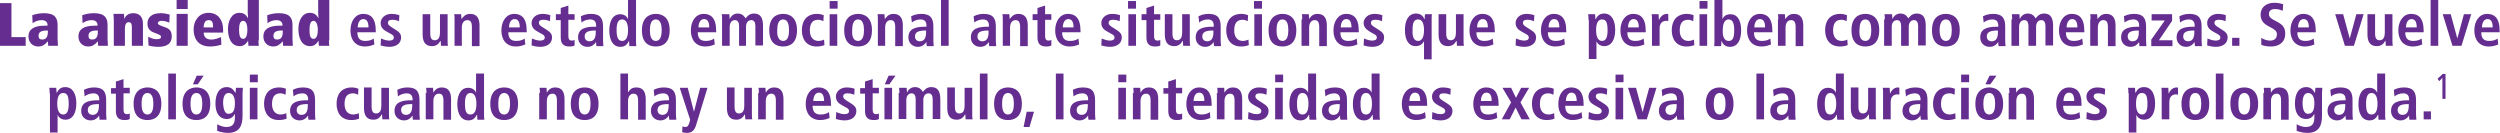 <!-- Generator: Adobe Illustrator 20.1.0, SVG Export Plug-In  -->
<svg version="1.1"
	 xmlns="http://www.w3.org/2000/svg" xmlns:xlink="http://www.w3.org/1999/xlink" xmlns:a="http://ns.adobe.com/AdobeSVGViewerExtensions/3.0/"
	 x="0px" y="0px" width="720.5px" height="38.3px" viewBox="0 0 720.5 38.3"
	 style="overflow:scroll;enable-background:new 0 0 720.5 38.3;" xml:space="preserve">
<style type="text/css">
	.st0{fill:#652D90;}
</style>
<defs>
</defs>
<g>
	<g>
		<path class="st0" d="M0,0.9h3.3v9.8h4.1v2.5H0V0.9z"/>
		<path class="st0" d="M16.6,11.2c0,0.7,0.1,1.5,0.1,2h-2.8c0-0.4-0.1-0.8-0.1-1.3c-0.9,1-1.6,1.5-2.8,1.5c-1.6,0-2.8-1.2-2.8-2.9
			c0-2,1.5-3.1,4.7-3.1h0.8V7.1c0-0.6-0.5-1.3-1.7-1.3c-1,0-2,0.4-2.6,0.9L9.3,4.4c0.8-0.3,1.9-0.6,3.4-0.6c3.2,0,3.9,1.5,3.9,3.4
			V11.2z M13.8,8.8h-0.4c-1.4,0-2.3,0.4-2.3,1.5c0,0.8,0.4,1.1,1.1,1.1c1.5,0,1.6-1.5,1.6-2.3V8.8z"/>
		<path class="st0" d="M31,11.2c0,0.7,0.1,1.5,0.1,2h-2.8c0-0.4-0.1-0.8-0.1-1.3c-0.9,1-1.6,1.5-2.8,1.5c-1.6,0-2.8-1.2-2.8-2.9
			c0-2,1.5-3.1,4.7-3.1h0.8V7.1c0-0.6-0.5-1.3-1.7-1.3c-1,0-2,0.4-2.6,0.9l-0.1-2.3c0.8-0.3,1.9-0.6,3.4-0.6c3.2,0,3.9,1.5,3.9,3.4
			V11.2z M28.2,8.8h-0.4c-1.4,0-2.3,0.4-2.3,1.5c0,0.8,0.4,1.1,1.1,1.1c1.5,0,1.6-1.5,1.6-2.3V8.8z"/>
		<path class="st0" d="M32.8,5.9c0-0.7-0.1-1.4-0.1-1.9h3c0.1,0.4,0.1,1,0.1,1.5h0c0.2-0.5,0.8-1.7,2.6-1.7c1.6,0,2.8,0.9,2.8,3v6.4
			H38V7.7c0-0.9-0.3-1.3-0.9-1.3c-0.8,0-1.1,0.8-1.1,1.8v5h-3.2V5.9z"/>
		<path class="st0" d="M42.7,10.6c0.5,0.2,1.3,0.7,2.4,0.7c0.9,0,1.3-0.2,1.3-0.7c0-0.3-0.2-0.5-1-0.8l-1-0.4
			C43,8.9,42.5,8,42.5,6.8c0-1.6,1-3,3.8-3c1,0,1.9,0.2,2.6,0.4l-0.1,2.3C48.2,6.3,47.4,6,46.6,6c-0.6,0-1.1,0.2-1.1,0.7
			c0,0.3,0.3,0.5,1.1,0.8l1.1,0.4c1.1,0.4,1.8,1,1.8,2.6c0,1.9-1.2,3-3.9,3c-1,0-2.3-0.2-2.8-0.4L42.7,10.6z"/>
		<path class="st0" d="M50.9,0h3.2v2.6h-3.2V0z M50.9,4h3.2v9.2h-3.2V4z"/>
		<path class="st0" d="M58.7,9.5c0.1,1.5,1.1,1.9,2.3,1.9c0.9,0,1.9-0.4,2.7-0.7l0.1,2.2c-0.8,0.2-1.9,0.5-3.2,0.5
			c-3.7,0-4.8-2.5-4.8-4.9c0-2.5,1.5-4.8,4.3-4.8c2.9,0,4.2,2.3,4.2,4.8v0.9H58.7z M61.4,7.9V7.6c0-1.2-0.3-1.8-1.3-1.8
			c-0.9,0-1.4,0.8-1.4,2.1H61.4z"/>
		<path class="st0" d="M74.5,11.6c0,0.5,0,1.1,0.1,1.6h-3c0-0.5-0.1-1-0.1-1.5h0c-0.7,1.2-1.5,1.6-2.4,1.6c-2.4,0-3.4-2.2-3.4-5
			c0-2.2,1-4.6,3.3-4.6c1.2,0,1.9,0.5,2.5,1.6h0c0-0.4-0.1-1-0.1-1.6V0h3.2V11.6z M70.1,11.2c0.8,0,1.2-1.1,1.2-2.6S70.9,6,70.1,6
			c-0.9,0-1.2,1-1.2,2.6S69.2,11.2,70.1,11.2z"/>
		<path class="st0" d="M84.3,11.2c0,0.7,0.1,1.5,0.1,2h-2.8c0-0.4-0.1-0.8-0.1-1.3c-0.9,1-1.6,1.5-2.8,1.5c-1.6,0-2.8-1.2-2.8-2.9
			c0-2,1.5-3.1,4.7-3.1h0.8V7.1c0-0.6-0.5-1.3-1.7-1.3c-1,0-2,0.4-2.6,0.9L77,4.4c0.8-0.3,1.9-0.6,3.4-0.6c3.2,0,3.9,1.5,3.9,3.4
			V11.2z M81.5,8.8h-0.4c-1.4,0-2.3,0.4-2.3,1.5c0,0.8,0.4,1.1,1.1,1.1c1.5,0,1.6-1.5,1.6-2.3V8.8z"/>
		<path class="st0" d="M94.8,11.6c0,0.5,0,1.1,0.1,1.6h-3c0-0.5-0.1-1-0.1-1.5h0c-0.7,1.2-1.5,1.6-2.4,1.6c-2.4,0-3.4-2.2-3.4-5
			c0-2.2,1-4.6,3.3-4.6c1.2,0,1.9,0.5,2.5,1.6h0c0-0.4-0.1-1-0.1-1.6V0h3.2V11.6z M90.4,11.2c0.8,0,1.2-1.1,1.2-2.6S91.1,6,90.4,6
			c-0.9,0-1.2,1-1.2,2.6S89.4,11.2,90.4,11.2z"/>
		<path class="st0" d="M107.9,12.8c-0.5,0.2-1.4,0.6-2.7,0.6c-2.9,0-4.2-2.1-4.2-4.6c0-2.7,1.4-4.8,3.7-4.8c2,0,3.6,1.1,3.6,4.9v0.4
			h-5.3c0,1.6,0.6,2.5,2.3,2.5c1.3,0,2-0.4,2.4-0.7L107.9,12.8z M106.2,7.9c0-1.6-0.5-2.4-1.5-2.4c-1.1,0-1.6,1.2-1.6,2.4H106.2z"/>
		<path class="st0" d="M109.8,11.1c0.4,0.1,1.3,0.6,2.3,0.6c0.8,0,1.4-0.2,1.4-0.9c0-0.4-0.2-0.7-1-1.1l-0.9-0.5
			c-0.9-0.5-1.9-1.1-1.9-2.6c0-1.3,1.2-2.6,3.1-2.6c1.2,0,2.1,0.3,2.3,0.4L115,6.1c-0.5-0.2-1.1-0.4-1.9-0.4c-0.9,0-1.3,0.3-1.3,0.9
			c0,0.5,0.4,0.8,1,1.2l1.1,0.7c1.1,0.7,1.7,1.2,1.7,2.3c0,1.7-1.4,2.7-3.4,2.7c-1.1,0-2.1-0.3-2.5-0.4L109.8,11.1z"/>
		<path class="st0" d="M129,11.7c0,0.6,0,1.1,0.1,1.5h-2c0-0.5-0.1-0.9-0.1-1.4l-0.1,0l0,0c-0.4,0.7-1,1.5-2.4,1.5
			c-2.1,0-2.7-1.5-2.7-3.4V4.1h2.2v5.5c0,1.4,0.4,2,1.3,2c1.2,0,1.5-1.1,1.5-2.2V4.1h2.2V11.7z"/>
		<path class="st0" d="M131,5.6c0-0.6,0-1.1-0.1-1.5h2c0,0.5,0.1,0.9,0.1,1.4h0C133.4,5,134,4,135.5,4c2.1,0,2.7,1.5,2.7,3.4v5.9
			H136V7.8c0-1.4-0.4-2-1.3-2c-1.1,0-1.6,1-1.6,2.1v5.3H131V5.6z"/>
		<path class="st0" d="M151.4,12.8c-0.5,0.2-1.4,0.6-2.7,0.6c-2.9,0-4.2-2.1-4.2-4.6c0-2.7,1.4-4.8,3.7-4.8c2,0,3.6,1.1,3.6,4.9v0.4
			h-5.3c0,1.6,0.6,2.5,2.3,2.5c1.3,0,2-0.4,2.4-0.7L151.4,12.8z M149.8,7.9c0-1.6-0.5-2.4-1.5-2.4c-1.1,0-1.6,1.2-1.6,2.4H149.8z"/>
		<path class="st0" d="M153.3,11.1c0.4,0.1,1.3,0.6,2.3,0.6c0.8,0,1.4-0.2,1.4-0.9c0-0.4-0.2-0.7-1-1.1l-0.9-0.5
			c-0.9-0.5-1.9-1.1-1.9-2.6c0-1.3,1.2-2.6,3.1-2.6c1.2,0,2.1,0.3,2.3,0.4l-0.1,1.7c-0.5-0.2-1.1-0.4-1.9-0.4
			c-0.9,0-1.3,0.3-1.3,0.9c0,0.5,0.4,0.8,1,1.2l1.1,0.7c1.1,0.7,1.7,1.2,1.7,2.3c0,1.7-1.4,2.7-3.4,2.7c-1.1,0-2.1-0.3-2.5-0.4
			L153.3,11.1z"/>
		<path class="st0" d="M161.6,2.3l2.2-0.7v2.5h1.8v1.6h-1.8v4.7c0,1,0.4,1.3,1,1.3c0.4,0,0.7-0.1,0.8-0.2v1.6
			c-0.3,0.2-0.8,0.3-1.5,0.3c-1.6,0-2.5-0.7-2.5-2.6v-5h-1.4V4.1h1.4V2.3z"/>
		<path class="st0" d="M167.4,4.7c0.6-0.3,1.5-0.7,2.9-0.7c2.8,0,3.5,1.4,3.5,3.7v4c0,0.7,0.1,1.3,0.1,1.6h-2
			c-0.1-0.4-0.1-0.8-0.1-1.2h0c-0.5,0.7-1.2,1.4-2.5,1.4c-1.4,0-2.7-1-2.7-2.7c0-2.5,2-3.1,4.8-3.1h0.4V7.3c0-0.9-0.4-1.7-1.7-1.7
			c-1.1,0-2.1,0.5-2.5,0.9L167.4,4.7z M171.7,8.8h-0.2c-1.9,0-3,0.4-3,1.7c0,0.8,0.5,1.4,1.4,1.4c1.3,0,1.8-1,1.8-2.6V8.8z"/>
		<path class="st0" d="M183.3,0v11.7c0,0.7,0,1.2,0.1,1.6h-2c0-0.3-0.1-0.8-0.1-1.4h-0.1c-0.4,0.8-1,1.6-2.4,1.6
			c-2.3,0-3.2-2.2-3.2-4.7c0-3,1.2-4.7,3.1-4.7c1.3,0,2,0.7,2.3,1.4h0V0H183.3z M179.3,11.8c1.3,0,1.7-1.4,1.7-3.1
			c0-1.8-0.5-3.1-1.7-3.1c-1.2,0-1.6,1.2-1.6,3C177.7,10.7,178.1,11.8,179.3,11.8z"/>
		<path class="st0" d="M189,4c1.9,0,4,1,4,4.7c0,3.8-2.1,4.7-4,4.7s-4-0.9-4-4.7C185,5,187.2,4,189,4z M189,11.8
			c1.4,0,1.7-1.6,1.7-3.1c0-1.5-0.3-3.1-1.7-3.1s-1.7,1.6-1.7,3.1C187.3,10.2,187.6,11.8,189,11.8z"/>
		<path class="st0" d="M206,12.8c-0.5,0.2-1.4,0.6-2.7,0.6c-2.9,0-4.2-2.1-4.2-4.6c0-2.7,1.4-4.8,3.7-4.8c2,0,3.6,1.1,3.6,4.9v0.4
			h-5.3c0,1.6,0.6,2.5,2.3,2.5c1.3,0,2-0.4,2.4-0.7L206,12.8z M204.4,7.9c0-1.6-0.5-2.4-1.5-2.4c-1.1,0-1.6,1.2-1.6,2.4H204.4z"/>
		<path class="st0" d="M208.1,5.6c0-0.7,0-1.1-0.1-1.5h2.2c0,0.5,0.1,1,0.1,1.4h0c0.3-0.7,1-1.6,2.3-1.6c1.5,0,2,1,2.3,1.4
			c0.4-0.6,1.1-1.4,2.4-1.4c2,0,2.6,1.4,2.6,3.6v5.6h-2.2V7.5c0-1.1-0.4-1.7-1.2-1.7c-1,0-1.5,0.9-1.5,1.9v5.5H213V7.5
			c0-1.1-0.4-1.7-1.2-1.7c-1,0-1.5,0.9-1.5,1.9v5.5h-2.2V5.6z"/>
		<path class="st0" d="M225.7,4c1.9,0,4,1,4,4.7c0,3.8-2.1,4.7-4,4.7s-4-0.9-4-4.7C221.7,5,223.8,4,225.7,4z M225.7,11.8
			c1.4,0,1.7-1.6,1.7-3.1c0-1.5-0.3-3.1-1.7-3.1s-1.7,1.6-1.7,3.1C223.9,10.2,224.3,11.8,225.7,11.8z"/>
		<path class="st0" d="M237.6,13c-0.5,0.2-1.3,0.4-2.2,0.4c-3,0-4.3-2.1-4.3-4.7c0-2.6,1.3-4.7,4.4-4.7c0.7,0,1.5,0.2,1.9,0.4
			l-0.1,1.7c-0.4-0.2-0.9-0.4-1.5-0.4c-1.7,0-2.4,1.1-2.4,3.1c0,1.7,0.8,3,2.5,3c0.5,0,1.3-0.2,1.6-0.4L237.6,13z"/>
		<path class="st0" d="M239.1,0.3h2.3v2.2h-2.3V0.3z M239.1,4.1h2.2v9.1h-2.2V4.1z"/>
		<path class="st0" d="M247.3,4c1.9,0,4,1,4,4.7c0,3.8-2.1,4.7-4,4.7s-4-0.9-4-4.7C243.3,5,245.4,4,247.3,4z M247.3,11.8
			c1.4,0,1.7-1.6,1.7-3.1c0-1.5-0.3-3.1-1.7-3.1s-1.7,1.6-1.7,3.1C245.5,10.2,245.8,11.8,247.3,11.8z"/>
		<path class="st0" d="M253,5.6c0-0.6,0-1.1-0.1-1.5h2c0,0.5,0.1,0.9,0.1,1.4h0C255.4,5,256,4,257.5,4c2.1,0,2.7,1.5,2.7,3.4v5.9
			H258V7.8c0-1.4-0.4-2-1.3-2c-1.1,0-1.6,1-1.6,2.1v5.3H253V5.6z"/>
		<path class="st0" d="M262.6,4.7c0.6-0.3,1.5-0.7,2.9-0.7c2.8,0,3.5,1.4,3.5,3.7v4c0,0.7,0.1,1.3,0.1,1.6h-2
			c-0.1-0.4-0.1-0.8-0.1-1.2h0c-0.5,0.7-1.2,1.4-2.5,1.4c-1.4,0-2.7-1-2.7-2.7c0-2.5,2-3.1,4.8-3.1h0.4V7.3c0-0.9-0.4-1.7-1.7-1.7
			c-1.1,0-2.1,0.5-2.5,0.9L262.6,4.7z M266.9,8.8h-0.2c-1.9,0-3,0.4-3,1.7c0,0.8,0.5,1.4,1.4,1.4c1.3,0,1.8-1,1.8-2.6V8.8z"/>
		<path class="st0" d="M271.2,0h2.2v13.2h-2.2V0z"/>
		<path class="st0" d="M280.6,4.7c0.6-0.3,1.5-0.7,2.9-0.7c2.8,0,3.5,1.4,3.5,3.7v4c0,0.7,0.1,1.3,0.1,1.6h-2
			c-0.1-0.4-0.1-0.8-0.1-1.2h0c-0.5,0.7-1.2,1.4-2.5,1.4c-1.4,0-2.7-1-2.7-2.7c0-2.5,2-3.1,4.8-3.1h0.4V7.3c0-0.9-0.4-1.7-1.7-1.7
			c-1.1,0-2.1,0.5-2.5,0.9L280.6,4.7z M284.9,8.8h-0.2c-1.9,0-3,0.4-3,1.7c0,0.8,0.5,1.4,1.4,1.4c1.3,0,1.8-1,1.8-2.6V8.8z"/>
		<path class="st0" d="M289,5.6c0-0.6,0-1.1-0.1-1.5h2c0,0.5,0.1,0.9,0.1,1.4h0C291.4,5,292,4,293.5,4c2.1,0,2.7,1.5,2.7,3.4v5.9
			H294V7.8c0-1.4-0.4-2-1.3-2c-1.1,0-1.6,1-1.6,2.1v5.3H289V5.6z"/>
		<path class="st0" d="M299,2.3l2.2-0.7v2.5h1.8v1.6h-1.8v4.7c0,1,0.4,1.3,1,1.3c0.4,0,0.7-0.1,0.8-0.2v1.6
			c-0.3,0.2-0.8,0.3-1.5,0.3c-1.6,0-2.5-0.7-2.5-2.6v-5h-1.4V4.1h1.4V2.3z"/>
		<path class="st0" d="M311,12.8c-0.5,0.2-1.4,0.6-2.7,0.6c-2.9,0-4.2-2.1-4.2-4.6c0-2.7,1.4-4.8,3.7-4.8c2,0,3.6,1.1,3.6,4.9v0.4
			h-5.3c0,1.6,0.6,2.5,2.3,2.5c1.3,0,2-0.4,2.4-0.7L311,12.8z M309.4,7.9c0-1.6-0.5-2.4-1.5-2.4c-1.1,0-1.6,1.2-1.6,2.4H309.4z"/>
		<path class="st0" d="M317.5,11.1c0.4,0.1,1.3,0.6,2.3,0.6c0.8,0,1.4-0.2,1.4-0.9c0-0.4-0.2-0.7-1-1.1l-0.9-0.5
			c-0.9-0.5-1.9-1.1-1.9-2.6c0-1.3,1.2-2.6,3.1-2.6c1.2,0,2.1,0.3,2.3,0.4l-0.1,1.7c-0.5-0.2-1.1-0.4-1.9-0.4
			c-0.9,0-1.3,0.3-1.3,0.9c0,0.5,0.4,0.8,1,1.2l1.1,0.7c1.1,0.7,1.7,1.2,1.7,2.3c0,1.7-1.4,2.7-3.4,2.7c-1.1,0-2.1-0.3-2.5-0.4
			L317.5,11.1z"/>
		<path class="st0" d="M325.1,0.3h2.3v2.2h-2.3V0.3z M325.2,4.1h2.2v9.1h-2.2V4.1z"/>
		<path class="st0" d="M330.4,2.3l2.2-0.7v2.5h1.8v1.6h-1.8v4.7c0,1,0.4,1.3,1,1.3c0.4,0,0.7-0.1,0.8-0.2v1.6
			c-0.3,0.2-0.8,0.3-1.5,0.3c-1.6,0-2.5-0.7-2.5-2.6v-5h-1.4V4.1h1.4V2.3z"/>
		<path class="st0" d="M342.9,11.7c0,0.6,0,1.1,0.1,1.5h-2c0-0.5-0.1-0.9-0.1-1.4l-0.1,0l0,0c-0.4,0.7-1,1.5-2.4,1.5
			c-2.1,0-2.7-1.5-2.7-3.4V4.1h2.2v5.5c0,1.4,0.4,2,1.3,2c1.2,0,1.5-1.1,1.5-2.2V4.1h2.2V11.7z"/>
		<path class="st0" d="M345.4,4.7c0.6-0.3,1.5-0.7,2.9-0.7c2.8,0,3.5,1.4,3.5,3.7v4c0,0.7,0.1,1.3,0.1,1.6h-2
			c-0.1-0.4-0.1-0.8-0.1-1.2h0c-0.5,0.7-1.2,1.4-2.5,1.4c-1.4,0-2.7-1-2.7-2.7c0-2.5,2-3.1,4.8-3.1h0.4V7.3c0-0.9-0.4-1.7-1.7-1.7
			c-1.1,0-2.1,0.5-2.5,0.9L345.4,4.7z M349.7,8.8h-0.2c-1.9,0-3,0.4-3,1.7c0,0.8,0.5,1.4,1.4,1.4c1.3,0,1.8-1,1.8-2.6V8.8z"/>
		<path class="st0" d="M359.9,13c-0.5,0.2-1.3,0.4-2.2,0.4c-3,0-4.3-2.1-4.3-4.7c0-2.6,1.3-4.7,4.4-4.7c0.7,0,1.5,0.2,1.9,0.4
			l-0.1,1.7c-0.4-0.2-0.9-0.4-1.5-0.4c-1.7,0-2.4,1.1-2.4,3.1c0,1.7,0.8,3,2.5,3c0.5,0,1.3-0.2,1.6-0.4L359.9,13z"/>
		<path class="st0" d="M361.4,0.3h2.3v2.2h-2.3V0.3z M361.5,4.1h2.2v9.1h-2.2V4.1z"/>
		<path class="st0" d="M369.6,4c1.9,0,4,1,4,4.7c0,3.8-2.1,4.7-4,4.7s-4-0.9-4-4.7C365.6,5,367.8,4,369.6,4z M369.6,11.8
			c1.4,0,1.7-1.6,1.7-3.1c0-1.5-0.3-3.1-1.7-3.1s-1.7,1.6-1.7,3.1C367.9,10.2,368.2,11.8,369.6,11.8z"/>
		<path class="st0" d="M375.3,5.6c0-0.6,0-1.1-0.1-1.5h2c0,0.5,0.1,0.9,0.1,1.4h0c0.3-0.5,0.9-1.5,2.4-1.5c2.1,0,2.7,1.5,2.7,3.4
			v5.9h-2.2V7.8c0-1.4-0.4-2-1.3-2c-1.1,0-1.6,1-1.6,2.1v5.3h-2.2V5.6z"/>
		<path class="st0" d="M391.2,12.8c-0.5,0.2-1.4,0.6-2.7,0.6c-2.9,0-4.2-2.1-4.2-4.6c0-2.7,1.4-4.8,3.7-4.8c2,0,3.6,1.1,3.6,4.9v0.4
			h-5.3c0,1.6,0.6,2.5,2.3,2.5c1.3,0,2-0.4,2.4-0.7L391.2,12.8z M389.5,7.9c0-1.6-0.5-2.4-1.5-2.4c-1.1,0-1.6,1.2-1.6,2.4H389.5z"/>
		<path class="st0" d="M393.1,11.1c0.4,0.1,1.3,0.6,2.3,0.6c0.8,0,1.4-0.2,1.4-0.9c0-0.4-0.2-0.7-1-1.1l-0.9-0.5
			C394,8.6,393,8,393,6.6c0-1.3,1.2-2.6,3.1-2.6c1.2,0,2.1,0.3,2.3,0.4l-0.1,1.7c-0.5-0.2-1.1-0.4-1.9-0.4c-0.9,0-1.3,0.3-1.3,0.9
			c0,0.5,0.4,0.8,1,1.2l1.1,0.7c1.1,0.7,1.7,1.2,1.7,2.3c0,1.7-1.4,2.7-3.4,2.7c-1.1,0-2.1-0.3-2.5-0.4L393.1,11.1z"/>
		<path class="st0" d="M410.4,11.9L410.4,11.9c-0.4,0.7-1.1,1.4-2.4,1.4c-2,0-3.1-1.7-3.1-4.7c0-2.5,0.9-4.7,3.2-4.7
			c1.4,0,2.1,0.8,2.4,1.6h0.1c0-0.6,0-1.1,0.1-1.4h2c-0.1,0.3-0.1,0.9-0.1,1.6v11.4h-2.2V11.9z M408.7,11.8c1.2,0,1.7-1.3,1.7-3.1
			c0-1.7-0.4-3.1-1.7-3.1c-1.3,0-1.6,1.1-1.6,3.2C407,10.6,407.5,11.8,408.7,11.8z"/>
		<path class="st0" d="M421.8,11.7c0,0.6,0,1.1,0.1,1.5h-2c0-0.5-0.1-0.9-0.1-1.4l-0.1,0l0,0c-0.4,0.7-1,1.5-2.4,1.5
			c-2.1,0-2.7-1.5-2.7-3.4V4.1h2.2v5.5c0,1.4,0.4,2,1.3,2c1.2,0,1.5-1.1,1.5-2.2V4.1h2.2V11.7z"/>
		<path class="st0" d="M430.4,12.8c-0.5,0.2-1.4,0.6-2.7,0.6c-2.9,0-4.2-2.1-4.2-4.6c0-2.7,1.4-4.8,3.7-4.8c2,0,3.6,1.1,3.6,4.9v0.4
			h-5.3c0,1.6,0.6,2.5,2.3,2.5c1.3,0,2-0.4,2.4-0.7L430.4,12.8z M428.8,7.9c0-1.6-0.5-2.4-1.5-2.4c-1.1,0-1.6,1.2-1.6,2.4H428.8z"/>
		<path class="st0" d="M436.9,11.1c0.4,0.1,1.3,0.6,2.3,0.6c0.8,0,1.4-0.2,1.4-0.9c0-0.4-0.2-0.7-1-1.1l-0.9-0.5
			c-0.9-0.5-1.9-1.1-1.9-2.6c0-1.3,1.2-2.6,3.1-2.6c1.2,0,2.1,0.3,2.3,0.4l-0.1,1.7c-0.5-0.2-1.1-0.4-1.9-0.4
			c-0.9,0-1.3,0.3-1.3,0.9c0,0.5,0.4,0.8,1,1.2l1.1,0.7c1.1,0.7,1.7,1.2,1.7,2.3c0,1.7-1.4,2.7-3.4,2.7c-1.1,0-2.1-0.3-2.5-0.4
			L436.9,11.1z"/>
		<path class="st0" d="M451,12.8c-0.5,0.2-1.4,0.6-2.7,0.6c-2.9,0-4.2-2.1-4.2-4.6c0-2.7,1.4-4.8,3.7-4.8c2,0,3.6,1.1,3.6,4.9v0.4
			h-5.3c0,1.6,0.6,2.5,2.3,2.5c1.3,0,2-0.4,2.4-0.7L451,12.8z M449.4,7.9c0-1.6-0.5-2.4-1.5-2.4c-1.1,0-1.6,1.2-1.6,2.4H449.4z"/>
		<path class="st0" d="M457.8,5.7c0-0.7,0-1.2-0.1-1.6h2c0,0.3,0.1,0.8,0.1,1.4h0.1c0.4-0.8,1-1.6,2.4-1.6c2.3,0,3.2,2.2,3.2,4.7
			c0,3-1.2,4.7-3.1,4.7c-1.3,0-2-0.7-2.3-1.4h0v5.1h-2.2V5.7z M461.7,11.8c1.2,0,1.6-1.2,1.6-3c0-2.1-0.3-3.2-1.6-3.2
			c-1.3,0-1.7,1.4-1.7,3.1C460,10.5,460.5,11.8,461.7,11.8z"/>
		<path class="st0" d="M473.9,12.8c-0.5,0.2-1.4,0.6-2.7,0.6c-2.9,0-4.2-2.1-4.2-4.6c0-2.7,1.4-4.8,3.7-4.8c2,0,3.6,1.1,3.6,4.9v0.4
			h-5.3c0,1.6,0.6,2.5,2.3,2.5c1.3,0,2-0.4,2.4-0.7L473.9,12.8z M472.3,7.9c0-1.6-0.5-2.4-1.5-2.4c-1.1,0-1.6,1.2-1.6,2.4H472.3z"/>
		<path class="st0" d="M476.1,5.6c0-0.6,0-1.1-0.1-1.5h2c0,0.5,0.1,1.1,0.1,1.7h0c0.3-0.7,1-1.8,2.3-1.8c0.1,0,0.2,0,0.4,0.1v2
			c-0.2-0.1-0.4-0.1-0.6-0.1c-0.9,0-1.9,0.5-1.9,2.2v5h-2.2V5.6z"/>
		<path class="st0" d="M488.3,13c-0.5,0.2-1.3,0.4-2.2,0.4c-3,0-4.3-2.1-4.3-4.7c0-2.6,1.3-4.7,4.4-4.7c0.7,0,1.5,0.2,1.9,0.4
			L488,6.1c-0.4-0.2-0.9-0.4-1.5-0.4c-1.7,0-2.4,1.1-2.4,3.1c0,1.7,0.8,3,2.5,3c0.5,0,1.3-0.2,1.6-0.4L488.3,13z"/>
		<path class="st0" d="M489.8,0.3h2.3v2.2h-2.3V0.3z M489.8,4.1h2.2v9.1h-2.2V4.1z"/>
		<path class="st0" d="M496.4,0v5.5h0c0.3-0.7,1-1.4,2.3-1.4c2,0,3.1,1.7,3.1,4.7c0,2.5-0.9,4.7-3.2,4.7c-1.4,0-2.1-0.8-2.4-1.6
			h-0.1c0,0.6,0,1.1-0.1,1.4h-2c0.1-0.3,0.1-0.9,0.1-1.6V0H496.4z M498.2,11.8c1.3,0,1.6-1.1,1.6-3.2c0-1.8-0.4-3-1.6-3
			c-1.2,0-1.7,1.3-1.7,3.1C496.4,10.4,496.9,11.8,498.2,11.8z"/>
		<path class="st0" d="M510.4,12.8c-0.5,0.2-1.4,0.6-2.7,0.6c-2.9,0-4.2-2.1-4.2-4.6c0-2.7,1.4-4.8,3.7-4.8c2,0,3.6,1.1,3.6,4.9v0.4
			h-5.3c0,1.6,0.6,2.5,2.3,2.5c1.3,0,2-0.4,2.4-0.7L510.4,12.8z M508.7,7.9c0-1.6-0.5-2.4-1.5-2.4c-1.1,0-1.6,1.2-1.6,2.4H508.7z"/>
		<path class="st0" d="M512.5,5.6c0-0.6,0-1.1-0.1-1.5h2c0,0.5,0.1,0.9,0.1,1.4h0C514.9,5,515.5,4,517,4c2.1,0,2.7,1.5,2.7,3.4v5.9
			h-2.2V7.8c0-1.4-0.4-2-1.3-2c-1.1,0-1.6,1-1.6,2.1v5.3h-2.2V5.6z"/>
		<path class="st0" d="M532.5,13c-0.5,0.2-1.3,0.4-2.2,0.4c-3,0-4.3-2.1-4.3-4.7c0-2.6,1.3-4.7,4.4-4.7c0.7,0,1.5,0.2,1.9,0.4
			l-0.1,1.7c-0.4-0.2-0.9-0.4-1.5-0.4c-1.7,0-2.4,1.1-2.4,3.1c0,1.7,0.8,3,2.5,3c0.5,0,1.3-0.2,1.6-0.4L532.5,13z"/>
		<path class="st0" d="M537.6,4c1.9,0,4,1,4,4.7c0,3.8-2.1,4.7-4,4.7s-4-0.9-4-4.7C533.6,5,535.7,4,537.6,4z M537.6,11.8
			c1.4,0,1.7-1.6,1.7-3.1c0-1.5-0.3-3.1-1.7-3.1s-1.7,1.6-1.7,3.1C535.8,10.2,536.1,11.8,537.6,11.8z"/>
		<path class="st0" d="M543.2,5.6c0-0.7,0-1.1-0.1-1.5h2.2c0,0.5,0.1,1,0.1,1.4h0c0.3-0.7,1-1.6,2.3-1.6c1.5,0,2,1,2.3,1.4
			c0.4-0.6,1.1-1.4,2.4-1.4c2,0,2.6,1.4,2.6,3.6v5.6h-2.2V7.5c0-1.1-0.4-1.7-1.2-1.7c-1,0-1.5,0.9-1.5,1.9v5.5h-2.2V7.5
			c0-1.1-0.4-1.7-1.2-1.7c-1,0-1.5,0.9-1.5,1.9v5.5h-2.2V5.6z"/>
		<path class="st0" d="M560.8,4c1.9,0,4,1,4,4.7c0,3.8-2.1,4.7-4,4.7s-4-0.9-4-4.7C556.8,5,558.9,4,560.8,4z M560.8,11.8
			c1.4,0,1.7-1.6,1.7-3.1c0-1.5-0.3-3.1-1.7-3.1S559,7.2,559,8.7C559,10.2,559.4,11.8,560.8,11.8z"/>
		<path class="st0" d="M571.5,4.7c0.6-0.3,1.5-0.7,2.9-0.7c2.8,0,3.5,1.4,3.5,3.7v4c0,0.7,0.1,1.3,0.1,1.6h-2
			c-0.1-0.4-0.1-0.8-0.1-1.2h0c-0.5,0.7-1.2,1.4-2.5,1.4c-1.4,0-2.7-1-2.7-2.7c0-2.5,2-3.1,4.8-3.1h0.4V7.3c0-0.9-0.4-1.7-1.7-1.7
			c-1.1,0-2.1,0.5-2.5,0.9L571.5,4.7z M575.8,8.8h-0.2c-1.9,0-3,0.4-3,1.7c0,0.8,0.5,1.4,1.4,1.4c1.3,0,1.8-1,1.8-2.6V8.8z"/>
		<path class="st0" d="M579.9,5.6c0-0.7,0-1.1-0.1-1.5h2.2c0,0.5,0.1,1,0.1,1.4h0c0.3-0.7,1-1.6,2.3-1.6c1.5,0,2,1,2.3,1.4
			c0.4-0.6,1.1-1.4,2.4-1.4c2,0,2.6,1.4,2.6,3.6v5.6h-2.2V7.5c0-1.1-0.4-1.7-1.2-1.7c-1,0-1.5,0.9-1.5,1.9v5.5h-2.2V7.5
			c0-1.1-0.4-1.7-1.2-1.7c-1,0-1.5,0.9-1.5,1.9v5.5h-2.2V5.6z"/>
		<path class="st0" d="M600.3,12.8c-0.5,0.2-1.4,0.6-2.7,0.6c-2.9,0-4.2-2.1-4.2-4.6c0-2.7,1.4-4.8,3.7-4.8c2,0,3.6,1.1,3.6,4.9v0.4
			h-5.3c0,1.6,0.6,2.5,2.3,2.5c1.3,0,2-0.4,2.4-0.7L600.3,12.8z M598.7,7.9c0-1.6-0.5-2.4-1.5-2.4c-1.1,0-1.6,1.2-1.6,2.4H598.7z"/>
		<path class="st0" d="M602.5,5.6c0-0.6,0-1.1-0.1-1.5h2c0,0.5,0.1,0.9,0.1,1.4h0C604.9,5,605.5,4,607,4c2.1,0,2.7,1.5,2.7,3.4v5.9
			h-2.2V7.8c0-1.4-0.4-2-1.3-2c-1.1,0-1.6,1-1.6,2.1v5.3h-2.2V5.6z"/>
		<path class="st0" d="M612.1,4.7c0.6-0.3,1.5-0.7,2.9-0.7c2.8,0,3.5,1.4,3.5,3.7v4c0,0.7,0.1,1.3,0.1,1.6h-2
			c-0.1-0.4-0.1-0.8-0.1-1.2h0c-0.5,0.7-1.2,1.4-2.5,1.4c-1.4,0-2.7-1-2.7-2.7c0-2.5,2-3.1,4.8-3.1h0.4V7.3c0-0.9-0.4-1.7-1.7-1.7
			c-1.1,0-2.1,0.5-2.5,0.9L612.1,4.7z M616.4,8.8h-0.2c-1.9,0-3,0.4-3,1.7c0,0.8,0.5,1.4,1.4,1.4c1.3,0,1.8-1,1.8-2.6V8.8z"/>
		<path class="st0" d="M620,11.4l3.9-5.5h-3.8V4.1h5.9V6l-3.8,5.6h3.9v1.7H620V11.4z"/>
		<path class="st0" d="M628.1,4.7c0.6-0.3,1.5-0.7,2.9-0.7c2.8,0,3.5,1.4,3.5,3.7v4c0,0.7,0.1,1.3,0.1,1.6h-2
			c-0.1-0.4-0.1-0.8-0.1-1.2h0c-0.5,0.7-1.2,1.4-2.5,1.4c-1.4,0-2.7-1-2.7-2.7c0-2.5,2-3.1,4.8-3.1h0.4V7.3c0-0.9-0.4-1.7-1.7-1.7
			c-1.1,0-2.1,0.5-2.5,0.9L628.1,4.7z M632.4,8.8h-0.2c-1.9,0-3,0.4-3,1.7c0,0.8,0.5,1.4,1.4,1.4c1.3,0,1.8-1,1.8-2.6V8.8z"/>
		<path class="st0" d="M636.2,11.1c0.4,0.1,1.3,0.6,2.3,0.6c0.8,0,1.4-0.2,1.4-0.9c0-0.4-0.2-0.7-1-1.1l-0.9-0.5
			c-0.9-0.5-1.9-1.1-1.9-2.6c0-1.3,1.2-2.6,3.1-2.6c1.2,0,2.1,0.3,2.3,0.4l-0.1,1.7c-0.5-0.2-1.1-0.4-1.9-0.4
			c-0.9,0-1.3,0.3-1.3,0.9c0,0.5,0.4,0.8,1,1.2l1.1,0.7c1.1,0.7,1.7,1.2,1.7,2.3c0,1.7-1.4,2.7-3.4,2.7c-1.1,0-2.1-0.3-2.5-0.4
			L636.2,11.1z"/>
		<path class="st0" d="M643.3,10.9h2.1v2.3h-2.1V10.9z"/>
		<path class="st0" d="M651.7,10.9c0.4,0.3,1.4,0.8,2.6,0.8c1,0,1.9-0.5,1.9-1.8c0-0.9-0.5-1.3-1.6-1.9l-1.1-0.6
			c-1.2-0.7-2-1.6-2-3.2c0-2.2,1.8-3.4,3.9-3.4c1.3,0,2.2,0.3,2.6,0.4l-0.1,1.9c-0.5-0.2-1.3-0.5-2.3-0.5c-1.1,0-1.7,0.6-1.7,1.4
			c0,0.9,0.6,1.3,1.3,1.7l1.3,0.7c1.4,0.8,2.1,1.6,2.1,3.3c0,2.5-1.8,3.7-4.1,3.7c-1.2,0-2.2-0.2-2.8-0.5L651.7,10.9z"/>
		<path class="st0" d="M667,12.8c-0.5,0.2-1.4,0.6-2.7,0.6c-2.9,0-4.2-2.1-4.2-4.6c0-2.7,1.4-4.8,3.7-4.8c2,0,3.6,1.1,3.6,4.9v0.4
			h-5.3c0,1.6,0.6,2.5,2.3,2.5c1.3,0,2-0.4,2.4-0.7L667,12.8z M665.4,7.9c0-1.6-0.5-2.4-1.5-2.4c-1.1,0-1.6,1.2-1.6,2.4H665.4z"/>
		<path class="st0" d="M673,4.1h2.3l1.9,7h0l1.9-7h2.1l-2.8,9.1h-2.6L673,4.1z"/>
		<path class="st0" d="M689.5,11.7c0,0.6,0,1.1,0.1,1.5h-2c0-0.5-0.1-0.9-0.1-1.4l-0.1,0l0,0c-0.4,0.7-1,1.5-2.4,1.5
			c-2.1,0-2.7-1.5-2.7-3.4V4.1h2.2v5.5c0,1.4,0.4,2,1.3,2c1.2,0,1.5-1.1,1.5-2.2V4.1h2.2V11.7z"/>
		<path class="st0" d="M698.1,12.8c-0.5,0.2-1.4,0.6-2.7,0.6c-2.9,0-4.2-2.1-4.2-4.6c0-2.7,1.4-4.8,3.7-4.8c2,0,3.6,1.1,3.6,4.9v0.4
			h-5.3c0,1.6,0.6,2.5,2.3,2.5c1.3,0,2-0.4,2.4-0.7L698.1,12.8z M696.5,7.9c0-1.6-0.5-2.4-1.5-2.4c-1.1,0-1.6,1.2-1.6,2.4H696.5z"/>
		<path class="st0" d="M700.5,0h2.2v13.2h-2.2V0z"/>
		<path class="st0" d="M704,4.1h2.3l1.9,7h0l1.9-7h2.1l-2.8,9.1h-2.6L704,4.1z"/>
		<path class="st0" d="M720,12.8c-0.5,0.2-1.4,0.6-2.7,0.6c-2.9,0-4.2-2.1-4.2-4.6c0-2.7,1.4-4.8,3.7-4.8c2,0,3.6,1.1,3.6,4.9v0.4
			h-5.3c0,1.6,0.6,2.5,2.3,2.5c1.3,0,2-0.4,2.4-0.7L720,12.8z M718.4,7.9c0-1.6-0.5-2.4-1.5-2.4c-1.1,0-1.6,1.2-1.6,2.4H718.4z"/>
		<path class="st0" d="M14.3,26.9c0-0.7,0-1.2-0.1-1.6h2c0,0.3,0.1,0.8,0.1,1.4h0.1c0.4-0.8,1-1.6,2.4-1.6c2.3,0,3.2,2.2,3.2,4.7
			c0,3-1.2,4.7-3.1,4.7c-1.3,0-2-0.7-2.3-1.4h0v5.1h-2.2V26.9z M18.2,33c1.2,0,1.6-1.2,1.6-3c0-2.1-0.3-3.2-1.6-3.2
			c-1.3,0-1.7,1.4-1.7,3.1C16.5,31.7,17,33,18.2,33z"/>
		<path class="st0" d="M24.2,25.9c0.6-0.3,1.5-0.7,2.9-0.7c2.8,0,3.5,1.4,3.5,3.7v4c0,0.7,0.1,1.3,0.1,1.6h-2
			c-0.1-0.4-0.1-0.8-0.1-1.2h0c-0.5,0.7-1.2,1.4-2.5,1.4c-1.4,0-2.7-1-2.7-2.7c0-2.5,2-3.1,4.8-3.1h0.4v-0.3c0-0.9-0.4-1.7-1.7-1.7
			c-1.1,0-2.1,0.5-2.5,0.9L24.2,25.9z M28.5,30h-0.2c-1.9,0-3,0.4-3,1.7c0,0.8,0.5,1.4,1.4,1.4c1.3,0,1.8-1,1.8-2.6V30z"/>
		<path class="st0" d="M33.4,23.5l2.2-0.7v2.5h1.8v1.6h-1.8v4.7c0,1,0.4,1.3,1,1.3c0.4,0,0.7-0.1,0.8-0.2v1.6
			c-0.3,0.2-0.8,0.3-1.5,0.3c-1.6,0-2.5-0.7-2.5-2.6v-5h-1.4v-1.6h1.4V23.5z"/>
		<path class="st0" d="M42.5,25.2c1.9,0,4,1,4,4.7c0,3.8-2.1,4.7-4,4.7s-4-0.9-4-4.7C38.5,26.2,40.7,25.2,42.5,25.2z M42.5,33
			c1.4,0,1.7-1.6,1.7-3.1s-0.3-3.1-1.7-3.1s-1.7,1.6-1.7,3.1S41.1,33,42.5,33z"/>
		<path class="st0" d="M48.5,21.2h2.2v13.2h-2.2V21.2z"/>
		<path class="st0" d="M56.6,25.2c1.9,0,4,1,4,4.7c0,3.8-2.1,4.7-4,4.7s-4-0.9-4-4.7C52.6,26.2,54.8,25.2,56.6,25.2z M56.6,33
			c1.4,0,1.7-1.6,1.7-3.1s-0.3-3.1-1.7-3.1s-1.7,1.6-1.7,3.1S55.2,33,56.6,33z M56.7,21.8h2L57,24.3h-1.4L56.7,21.8z"/>
		<path class="st0" d="M62.6,35.8c0.5,0.3,1.5,0.8,2.7,0.8c2.1,0,2.4-1.4,2.4-2.9v-0.9h0c-0.4,0.7-1,1.5-2.4,1.5
			c-1.3,0-3.2-0.8-3.2-4.5c0-2.5,0.9-4.7,3.3-4.7c1.3,0,1.9,0.8,2.4,1.6h0.1c0-0.5,0.1-0.9,0.1-1.4h2c0,0.5-0.1,1-0.1,1.4v6.7
			c0,2.8-0.9,4.9-4.2,4.9c-1.4,0-2.6-0.4-3.1-0.6L62.6,35.8z M65.8,32.8c1.4,0,1.9-1,1.9-3.1c0-1.9-0.7-2.9-1.8-2.9
			c-1.1,0-1.6,1.1-1.6,2.9C64.4,31.9,65,32.8,65.8,32.8z"/>
		<path class="st0" d="M72,21.5h2.3v2.2H72V21.5z M72,25.3h2.2v9.1H72V25.3z"/>
		<path class="st0" d="M82.6,34.2c-0.5,0.2-1.3,0.4-2.2,0.4c-3,0-4.3-2.1-4.3-4.7c0-2.6,1.3-4.7,4.4-4.7c0.7,0,1.5,0.2,1.9,0.4
			l-0.1,1.7c-0.4-0.2-0.9-0.4-1.5-0.4c-1.7,0-2.4,1.1-2.4,3.1c0,1.7,0.8,3,2.5,3c0.5,0,1.3-0.2,1.6-0.4L82.6,34.2z"/>
		<path class="st0" d="M84.4,25.9c0.6-0.3,1.5-0.7,2.9-0.7c2.8,0,3.5,1.4,3.5,3.7v4c0,0.7,0.1,1.3,0.1,1.6h-2
			c-0.1-0.4-0.1-0.8-0.1-1.2h0c-0.5,0.7-1.2,1.4-2.5,1.4c-1.4,0-2.7-1-2.7-2.7c0-2.5,2-3.1,4.8-3.1h0.4v-0.3c0-0.9-0.4-1.7-1.7-1.7
			c-1.1,0-2.1,0.5-2.5,0.9L84.4,25.9z M88.7,30h-0.2c-1.9,0-3,0.4-3,1.7c0,0.8,0.5,1.4,1.4,1.4c1.3,0,1.8-1,1.8-2.6V30z"/>
		<path class="st0" d="M103.5,34.2c-0.5,0.2-1.3,0.4-2.2,0.4c-3,0-4.3-2.1-4.3-4.7c0-2.6,1.3-4.7,4.4-4.7c0.7,0,1.5,0.2,1.9,0.4
			l-0.1,1.7c-0.4-0.2-0.9-0.4-1.5-0.4c-1.7,0-2.4,1.1-2.4,3.1c0,1.7,0.8,3,2.5,3c0.5,0,1.3-0.2,1.6-0.4L103.5,34.2z"/>
		<path class="st0" d="M112.1,32.9c0,0.6,0,1.1,0.1,1.5h-2c0-0.5-0.1-0.9-0.1-1.4l-0.1,0l0,0c-0.4,0.7-1,1.5-2.4,1.5
			c-2.1,0-2.7-1.5-2.7-3.4v-5.9h2.2v5.5c0,1.4,0.4,2,1.3,2c1.2,0,1.5-1.1,1.5-2.2v-5.2h2.2V32.9z"/>
		<path class="st0" d="M114.5,25.9c0.6-0.3,1.5-0.7,2.9-0.7c2.8,0,3.5,1.4,3.5,3.7v4c0,0.7,0.1,1.3,0.1,1.6h-2
			c-0.1-0.4-0.1-0.8-0.1-1.2h0c-0.5,0.7-1.2,1.4-2.5,1.4c-1.4,0-2.7-1-2.7-2.7c0-2.5,2-3.1,4.8-3.1h0.4v-0.3c0-0.9-0.4-1.7-1.7-1.7
			c-1.1,0-2.1,0.5-2.5,0.9L114.5,25.9z M118.8,30h-0.2c-1.9,0-3,0.4-3,1.7c0,0.8,0.5,1.4,1.4,1.4c1.3,0,1.8-1,1.8-2.6V30z"/>
		<path class="st0" d="M122.9,26.8c0-0.6,0-1.1-0.1-1.5h2c0,0.5,0.1,0.9,0.1,1.4h0c0.3-0.5,0.9-1.5,2.4-1.5c2.1,0,2.7,1.5,2.7,3.4
			v5.9h-2.2V29c0-1.4-0.4-2-1.3-2c-1.1,0-1.6,1-1.6,2.1v5.3h-2.2V26.8z"/>
		<path class="st0" d="M139.5,21.2v11.7c0,0.7,0,1.2,0.1,1.6h-2c0-0.3-0.1-0.8-0.1-1.4h-0.1c-0.4,0.8-1,1.6-2.4,1.6
			c-2.3,0-3.2-2.2-3.2-4.7c0-3,1.2-4.7,3.1-4.7c1.3,0,2,0.7,2.3,1.4h0v-5.5H139.5z M135.6,33c1.3,0,1.7-1.4,1.7-3.1
			c0-1.8-0.5-3.1-1.7-3.1c-1.2,0-1.6,1.2-1.6,3C134,31.9,134.3,33,135.6,33z"/>
		<path class="st0" d="M145.3,25.2c1.9,0,4,1,4,4.7c0,3.8-2.1,4.7-4,4.7s-4-0.9-4-4.7C141.3,26.2,143.4,25.2,145.3,25.2z M145.3,33
			c1.4,0,1.7-1.6,1.7-3.1s-0.3-3.1-1.7-3.1s-1.7,1.6-1.7,3.1S143.8,33,145.3,33z"/>
		<path class="st0" d="M155.6,26.8c0-0.6,0-1.1-0.1-1.5h2c0,0.5,0.1,0.9,0.1,1.4h0c0.3-0.5,0.9-1.5,2.4-1.5c2.1,0,2.7,1.5,2.7,3.4
			v5.9h-2.2V29c0-1.4-0.4-2-1.3-2c-1.1,0-1.6,1-1.6,2.1v5.3h-2.2V26.8z"/>
		<path class="st0" d="M168.5,25.2c1.9,0,4,1,4,4.7c0,3.8-2.1,4.7-4,4.7s-4-0.9-4-4.7C164.5,26.2,166.6,25.2,168.5,25.2z M168.5,33
			c1.4,0,1.7-1.6,1.7-3.1s-0.3-3.1-1.7-3.1s-1.7,1.6-1.7,3.1S167.1,33,168.5,33z"/>
		<path class="st0" d="M178.8,21.2h2.2v5.3h0.1c0.4-0.6,0.9-1.3,2.3-1.3c2.1,0,2.7,1.5,2.7,3.4v5.9h-2.2V29c0-1.4-0.4-2-1.3-2
			c-1.1,0-1.6,1-1.6,2.1v5.3h-2.2V21.2z"/>
		<path class="st0" d="M188.4,25.9c0.6-0.3,1.5-0.7,2.9-0.7c2.8,0,3.5,1.4,3.5,3.7v4c0,0.7,0.1,1.3,0.1,1.6h-2
			c-0.1-0.4-0.1-0.8-0.1-1.2h0c-0.5,0.7-1.2,1.4-2.5,1.4c-1.4,0-2.7-1-2.7-2.7c0-2.5,2-3.1,4.8-3.1h0.4v-0.3c0-0.9-0.4-1.7-1.7-1.7
			c-1.1,0-2.1,0.5-2.5,0.9L188.4,25.9z M192.7,30h-0.2c-1.9,0-3,0.4-3,1.7c0,0.8,0.5,1.4,1.4,1.4c1.3,0,1.8-1,1.8-2.6V30z"/>
		<path class="st0" d="M200,32.2L200,32.2l1.8-6.9h2.1l-3.3,10.8c-0.4,1.3-1.1,2.2-2.6,2.2c-0.6,0-1.1-0.1-1.4-0.2l0.1-1.7
			c0.2,0.1,0.5,0.2,0.8,0.2c0.7,0,0.9-0.4,1.2-1.3l0.2-0.8l-3-9.2h2.3L200,32.2z"/>
		<path class="st0" d="M216.7,32.9c0,0.6,0,1.1,0.1,1.5h-2c0-0.5-0.1-0.9-0.1-1.4l-0.1,0l0,0c-0.4,0.7-1,1.5-2.4,1.5
			c-2.1,0-2.7-1.5-2.7-3.4v-5.9h2.2v5.5c0,1.4,0.4,2,1.3,2c1.2,0,1.5-1.1,1.5-2.2v-5.2h2.2V32.9z"/>
		<path class="st0" d="M218.7,26.8c0-0.6,0-1.1-0.1-1.5h2c0,0.5,0.1,0.9,0.1,1.4h0c0.3-0.5,0.9-1.5,2.4-1.5c2.1,0,2.7,1.5,2.7,3.4
			v5.9h-2.2V29c0-1.4-0.4-2-1.3-2c-1.1,0-1.6,1-1.6,2.1v5.3h-2.2V26.8z"/>
		<path class="st0" d="M239.1,34c-0.5,0.2-1.4,0.6-2.7,0.6c-2.9,0-4.2-2.1-4.2-4.6c0-2.7,1.4-4.8,3.7-4.8c2,0,3.6,1.1,3.6,4.9v0.4
			h-5.3c0,1.6,0.6,2.5,2.3,2.5c1.3,0,2-0.4,2.4-0.7L239.1,34z M237.5,29.1c0-1.6-0.5-2.4-1.5-2.4c-1.1,0-1.6,1.2-1.6,2.4H237.5z"/>
		<path class="st0" d="M241,32.3c0.4,0.1,1.3,0.6,2.3,0.6c0.8,0,1.4-0.2,1.4-0.9c0-0.4-0.2-0.7-1-1.1l-0.9-0.5
			c-0.9-0.5-1.9-1.1-1.9-2.6c0-1.3,1.2-2.6,3.1-2.6c1.2,0,2.1,0.3,2.3,0.4l-0.1,1.7c-0.5-0.2-1.1-0.4-1.9-0.4
			c-0.9,0-1.3,0.3-1.3,0.9c0,0.5,0.4,0.8,1,1.2l1.1,0.7c1.1,0.7,1.7,1.2,1.7,2.3c0,1.7-1.4,2.7-3.4,2.7c-1.1,0-2.1-0.3-2.5-0.4
			L241,32.3z"/>
		<path class="st0" d="M249.3,23.5l2.2-0.7v2.5h1.8v1.6h-1.8v4.7c0,1,0.4,1.3,1,1.3c0.4,0,0.7-0.1,0.8-0.2v1.6
			c-0.3,0.2-0.8,0.3-1.5,0.3c-1.6,0-2.5-0.7-2.5-2.6v-5h-1.4v-1.6h1.4V23.5z"/>
		<path class="st0" d="M254.9,25.3h2.2v9.1h-2.2V25.3z M256.1,21.8h2l-1.8,2.5H255L256.1,21.8z"/>
		<path class="st0" d="M259.2,26.8c0-0.7,0-1.1-0.1-1.5h2.2c0,0.5,0.1,1,0.1,1.4h0c0.3-0.7,1-1.6,2.3-1.6c1.5,0,2,1,2.3,1.4
			c0.4-0.6,1.1-1.4,2.4-1.4c2,0,2.6,1.4,2.6,3.6v5.6h-2.2v-5.7c0-1.1-0.4-1.7-1.2-1.7c-1,0-1.5,0.9-1.5,1.9v5.5h-2.2v-5.7
			c0-1.1-0.4-1.7-1.2-1.7c-1,0-1.5,0.9-1.5,1.9v5.5h-2.2V26.8z"/>
		<path class="st0" d="M280.2,32.9c0,0.6,0,1.1,0.1,1.5h-2c0-0.5-0.1-0.9-0.1-1.4l-0.1,0l0,0c-0.4,0.7-1,1.5-2.4,1.5
			c-2.1,0-2.7-1.5-2.7-3.4v-5.9h2.2v5.5c0,1.4,0.4,2,1.3,2c1.2,0,1.5-1.1,1.5-2.2v-5.2h2.2V32.9z"/>
		<path class="st0" d="M282.4,21.2h2.2v13.2h-2.2V21.2z"/>
		<path class="st0" d="M290.5,25.2c1.9,0,4,1,4,4.7c0,3.8-2.1,4.7-4,4.7s-4-0.9-4-4.7C286.5,26.2,288.7,25.2,290.5,25.2z M290.5,33
			c1.4,0,1.7-1.6,1.7-3.1s-0.3-3.1-1.7-3.1s-1.7,1.6-1.7,3.1S289.1,33,290.5,33z"/>
		<path class="st0" d="M298,32.2l-1.3,4.4h-1.7l0.9-4.4H298z"/>
		<path class="st0" d="M304.3,21.2h2.2v13.2h-2.2V21.2z"/>
		<path class="st0" d="M309.2,25.9c0.6-0.3,1.5-0.7,2.9-0.7c2.8,0,3.5,1.4,3.5,3.7v4c0,0.7,0.1,1.3,0.1,1.6h-2
			c-0.1-0.4-0.1-0.8-0.1-1.2h0c-0.5,0.7-1.2,1.4-2.5,1.4c-1.4,0-2.7-1-2.7-2.7c0-2.5,2-3.1,4.8-3.1h0.4v-0.3c0-0.9-0.4-1.7-1.7-1.7
			c-1.1,0-2.1,0.5-2.5,0.9L309.2,25.9z M313.5,30h-0.2c-1.9,0-3,0.4-3,1.7c0,0.8,0.5,1.4,1.4,1.4c1.3,0,1.8-1,1.8-2.6V30z"/>
		<path class="st0" d="M322.3,21.5h2.3v2.2h-2.3V21.5z M322.3,25.3h2.2v9.1h-2.2V25.3z"/>
		<path class="st0" d="M326.7,26.8c0-0.6,0-1.1-0.1-1.5h2c0,0.5,0.1,0.9,0.1,1.4h0c0.3-0.5,0.9-1.5,2.4-1.5c2.1,0,2.7,1.5,2.7,3.4
			v5.9h-2.2V29c0-1.4-0.4-2-1.3-2c-1.1,0-1.6,1-1.6,2.1v5.3h-2.2V26.8z"/>
		<path class="st0" d="M336.7,23.5l2.2-0.7v2.5h1.8v1.6h-1.8v4.7c0,1,0.4,1.3,1,1.3c0.4,0,0.7-0.1,0.8-0.2v1.6
			c-0.3,0.2-0.8,0.3-1.5,0.3c-1.6,0-2.5-0.7-2.5-2.6v-5h-1.4v-1.6h1.4V23.5z"/>
		<path class="st0" d="M348.8,34c-0.5,0.2-1.4,0.6-2.7,0.6c-2.9,0-4.2-2.1-4.2-4.6c0-2.7,1.4-4.8,3.7-4.8c2,0,3.6,1.1,3.6,4.9v0.4
			H344c0,1.6,0.6,2.5,2.3,2.5c1.3,0,2-0.4,2.4-0.7L348.8,34z M347.1,29.1c0-1.6-0.5-2.4-1.5-2.4c-1.1,0-1.6,1.2-1.6,2.4H347.1z"/>
		<path class="st0" d="M350.9,26.8c0-0.6,0-1.1-0.1-1.5h2c0,0.5,0.1,0.9,0.1,1.4h0c0.3-0.5,0.9-1.5,2.4-1.5c2.1,0,2.7,1.5,2.7,3.4
			v5.9h-2.2V29c0-1.4-0.4-2-1.3-2c-1.1,0-1.6,1-1.6,2.1v5.3h-2.2V26.8z"/>
		<path class="st0" d="M359.8,32.3c0.4,0.1,1.3,0.6,2.3,0.6c0.8,0,1.4-0.2,1.4-0.9c0-0.4-0.2-0.7-1-1.1l-0.9-0.5
			c-0.9-0.5-1.9-1.1-1.9-2.6c0-1.3,1.2-2.6,3.1-2.6c1.2,0,2.1,0.3,2.3,0.4l-0.1,1.7c-0.5-0.2-1.1-0.4-1.9-0.4
			c-0.9,0-1.3,0.3-1.3,0.9c0,0.5,0.4,0.8,1,1.2l1.1,0.7c1.1,0.7,1.7,1.2,1.7,2.3c0,1.7-1.4,2.7-3.4,2.7c-1.1,0-2.1-0.3-2.5-0.4
			L359.8,32.3z"/>
		<path class="st0" d="M367.5,21.5h2.3v2.2h-2.3V21.5z M367.5,25.3h2.2v9.1h-2.2V25.3z"/>
		<path class="st0" d="M379.3,21.2v11.7c0,0.7,0,1.2,0.1,1.6h-2c0-0.3-0.1-0.8-0.1-1.4h-0.1c-0.4,0.8-1,1.6-2.4,1.6
			c-2.3,0-3.2-2.2-3.2-4.7c0-3,1.2-4.7,3.1-4.7c1.3,0,2,0.7,2.3,1.4h0v-5.5H379.3z M375.4,33c1.3,0,1.7-1.4,1.7-3.1
			c0-1.8-0.5-3.1-1.7-3.1c-1.2,0-1.6,1.2-1.6,3C373.8,31.9,374.1,33,375.4,33z"/>
		<path class="st0" d="M381.8,25.9c0.6-0.3,1.5-0.7,2.9-0.7c2.8,0,3.5,1.4,3.5,3.7v4c0,0.7,0.1,1.3,0.1,1.6h-2
			c-0.1-0.4-0.1-0.8-0.1-1.2h0c-0.5,0.7-1.2,1.4-2.5,1.4c-1.4,0-2.7-1-2.7-2.7c0-2.5,2-3.1,4.8-3.1h0.4v-0.3c0-0.9-0.4-1.7-1.7-1.7
			c-1.1,0-2.1,0.5-2.5,0.9L381.8,25.9z M386.1,30h-0.2c-1.9,0-3,0.4-3,1.7c0,0.8,0.5,1.4,1.4,1.4c1.3,0,1.8-1,1.8-2.6V30z"/>
		<path class="st0" d="M397.6,21.2v11.7c0,0.7,0,1.2,0.1,1.6h-2c0-0.3-0.1-0.8-0.1-1.4h-0.1c-0.4,0.8-1,1.6-2.4,1.6
			c-2.3,0-3.2-2.2-3.2-4.7c0-3,1.2-4.7,3.1-4.7c1.3,0,2,0.7,2.3,1.4h0v-5.5H397.6z M393.7,33c1.3,0,1.7-1.4,1.7-3.1
			c0-1.8-0.5-3.1-1.7-3.1c-1.2,0-1.6,1.2-1.6,3C392.1,31.9,392.4,33,393.7,33z"/>
		<path class="st0" d="M410.9,34c-0.5,0.2-1.4,0.6-2.7,0.6c-2.9,0-4.2-2.1-4.2-4.6c0-2.7,1.4-4.8,3.7-4.8c2,0,3.6,1.1,3.6,4.9v0.4
			h-5.3c0,1.6,0.6,2.5,2.3,2.5c1.3,0,2-0.4,2.4-0.7L410.9,34z M409.3,29.1c0-1.6-0.5-2.4-1.5-2.4c-1.1,0-1.6,1.2-1.6,2.4H409.3z"/>
		<path class="st0" d="M412.8,32.3c0.4,0.1,1.3,0.6,2.3,0.6c0.8,0,1.4-0.2,1.4-0.9c0-0.4-0.2-0.7-1-1.1l-0.9-0.5
			c-0.9-0.5-1.9-1.1-1.9-2.6c0-1.3,1.2-2.6,3.1-2.6c1.2,0,2.1,0.3,2.3,0.4l-0.1,1.7c-0.5-0.2-1.1-0.4-1.9-0.4
			c-0.9,0-1.3,0.3-1.3,0.9c0,0.5,0.4,0.8,1,1.2l1.1,0.7c1.1,0.7,1.7,1.2,1.7,2.3c0,1.7-1.4,2.7-3.4,2.7c-1.1,0-2.1-0.3-2.5-0.4
			L412.8,32.3z"/>
		<path class="st0" d="M431.5,34c-0.5,0.2-1.4,0.6-2.7,0.6c-2.9,0-4.2-2.1-4.2-4.6c0-2.7,1.4-4.8,3.7-4.8c2,0,3.6,1.1,3.6,4.9v0.4
			h-5.3c0,1.6,0.6,2.5,2.3,2.5c1.3,0,2-0.4,2.4-0.7L431.5,34z M429.9,29.1c0-1.6-0.5-2.4-1.5-2.4c-1.1,0-1.6,1.2-1.6,2.4H429.9z"/>
		<path class="st0" d="M435.5,29.5l-2.5-4.2h2.5l1.4,2.9l1.5-2.9h2.3l-2.5,4.2l2.7,4.9h-2.4l-1.7-3.4l-1.7,3.4h-2.3L435.5,29.5z"/>
		<path class="st0" d="M448,34.2c-0.5,0.2-1.3,0.4-2.2,0.4c-3,0-4.3-2.1-4.3-4.7c0-2.6,1.3-4.7,4.4-4.7c0.7,0,1.5,0.2,1.9,0.4
			l-0.1,1.7c-0.4-0.2-0.9-0.4-1.5-0.4c-1.7,0-2.4,1.1-2.4,3.1c0,1.7,0.8,3,2.5,3c0.5,0,1.3-0.2,1.6-0.4L448,34.2z"/>
		<path class="st0" d="M456,34c-0.5,0.2-1.4,0.6-2.7,0.6c-2.9,0-4.2-2.1-4.2-4.6c0-2.7,1.4-4.8,3.7-4.8c2,0,3.6,1.1,3.6,4.9v0.4
			h-5.3c0,1.6,0.6,2.5,2.3,2.5c1.3,0,2-0.4,2.4-0.7L456,34z M454.4,29.1c0-1.6-0.5-2.4-1.5-2.4c-1.1,0-1.6,1.2-1.6,2.4H454.4z"/>
		<path class="st0" d="M457.9,32.3c0.4,0.1,1.3,0.6,2.3,0.6c0.8,0,1.4-0.2,1.4-0.9c0-0.4-0.2-0.7-1-1.1l-0.9-0.5
			c-0.9-0.5-1.9-1.1-1.9-2.6c0-1.3,1.2-2.6,3.1-2.6c1.2,0,2.1,0.3,2.3,0.4l-0.1,1.7c-0.5-0.2-1.1-0.4-1.9-0.4
			c-0.9,0-1.3,0.3-1.3,0.9c0,0.5,0.4,0.8,1,1.2l1.1,0.7c1.1,0.7,1.7,1.2,1.7,2.3c0,1.7-1.4,2.7-3.4,2.7c-1.1,0-2.1-0.3-2.5-0.4
			L457.9,32.3z"/>
		<path class="st0" d="M465.6,21.5h2.3v2.2h-2.3V21.5z M465.6,25.3h2.2v9.1h-2.2V25.3z"/>
		<path class="st0" d="M469.2,25.3h2.3l1.9,7h0l1.9-7h2.1l-2.8,9.1h-2.6L469.2,25.3z"/>
		<path class="st0" d="M478.9,25.9c0.6-0.3,1.5-0.7,2.9-0.7c2.8,0,3.5,1.4,3.5,3.7v4c0,0.7,0.1,1.3,0.1,1.6h-2
			c-0.1-0.4-0.1-0.8-0.1-1.2h0c-0.5,0.7-1.2,1.4-2.5,1.4c-1.4,0-2.7-1-2.7-2.7c0-2.5,2-3.1,4.8-3.1h0.4v-0.3c0-0.9-0.4-1.7-1.7-1.7
			c-1.1,0-2.1,0.5-2.5,0.9L478.9,25.9z M483.2,30H483c-1.9,0-3,0.4-3,1.7c0,0.8,0.5,1.4,1.4,1.4c1.3,0,1.8-1,1.8-2.6V30z"/>
		<path class="st0" d="M495.6,25.2c1.9,0,4,1,4,4.7c0,3.8-2.1,4.7-4,4.7s-4-0.9-4-4.7C491.6,26.2,493.8,25.2,495.6,25.2z M495.6,33
			c1.4,0,1.7-1.6,1.7-3.1s-0.3-3.1-1.7-3.1s-1.7,1.6-1.7,3.1S494.2,33,495.6,33z"/>
		<path class="st0" d="M506.2,21.2h2.2v13.2h-2.2V21.2z"/>
		<path class="st0" d="M511,25.9c0.6-0.3,1.5-0.7,2.9-0.7c2.8,0,3.5,1.4,3.5,3.7v4c0,0.7,0.1,1.3,0.1,1.6h-2
			c-0.1-0.4-0.1-0.8-0.1-1.2h0c-0.5,0.7-1.2,1.4-2.5,1.4c-1.4,0-2.7-1-2.7-2.7c0-2.5,2-3.1,4.8-3.1h0.4v-0.3c0-0.9-0.4-1.7-1.7-1.7
			c-1.1,0-2.1,0.5-2.5,0.9L511,25.9z M515.3,30h-0.2c-1.9,0-3,0.4-3,1.7c0,0.8,0.5,1.4,1.4,1.4c1.3,0,1.8-1,1.8-2.6V30z"/>
		<path class="st0" d="M531.4,21.2v11.7c0,0.7,0,1.2,0.1,1.6h-2c0-0.3-0.1-0.8-0.1-1.4h-0.1c-0.4,0.8-1,1.6-2.4,1.6
			c-2.3,0-3.2-2.2-3.2-4.7c0-3,1.2-4.7,3.1-4.7c1.3,0,2,0.7,2.3,1.4h0v-5.5H531.4z M527.5,33c1.3,0,1.7-1.4,1.7-3.1
			c0-1.8-0.5-3.1-1.7-3.1c-1.2,0-1.6,1.2-1.6,3C525.9,31.9,526.2,33,527.5,33z"/>
		<path class="st0" d="M540.6,32.9c0,0.6,0,1.1,0.1,1.5h-2c0-0.5-0.1-0.9-0.1-1.4l-0.1,0l0,0c-0.4,0.7-1,1.5-2.4,1.5
			c-2.1,0-2.7-1.5-2.7-3.4v-5.9h2.2v5.5c0,1.4,0.4,2,1.3,2c1.2,0,1.5-1.1,1.5-2.2v-5.2h2.2V32.9z"/>
		<path class="st0" d="M542.7,26.8c0-0.6,0-1.1-0.1-1.5h2c0,0.5,0.1,1.1,0.1,1.7h0c0.3-0.7,1-1.8,2.3-1.8c0.1,0,0.2,0,0.4,0.1v2
			c-0.2-0.1-0.4-0.1-0.6-0.1c-0.9,0-1.9,0.5-1.9,2.2v5h-2.2V26.8z"/>
		<path class="st0" d="M549.1,25.9c0.6-0.3,1.5-0.7,2.9-0.7c2.8,0,3.5,1.4,3.5,3.7v4c0,0.7,0.1,1.3,0.1,1.6h-2
			c-0.1-0.4-0.1-0.8-0.1-1.2h0c-0.5,0.7-1.2,1.4-2.5,1.4c-1.4,0-2.7-1-2.7-2.7c0-2.5,2-3.1,4.8-3.1h0.4v-0.3c0-0.9-0.4-1.7-1.7-1.7
			c-1.1,0-2.1,0.5-2.5,0.9L549.1,25.9z M553.4,30h-0.2c-1.9,0-3,0.4-3,1.7c0,0.8,0.5,1.4,1.4,1.4c1.3,0,1.8-1,1.8-2.6V30z"/>
		<path class="st0" d="M563.6,34.2c-0.5,0.2-1.3,0.4-2.2,0.4c-3,0-4.3-2.1-4.3-4.7c0-2.6,1.3-4.7,4.4-4.7c0.7,0,1.5,0.2,1.9,0.4
			l-0.1,1.7c-0.4-0.2-0.9-0.4-1.5-0.4c-1.7,0-2.4,1.1-2.4,3.1c0,1.7,0.8,3,2.5,3c0.5,0,1.3-0.2,1.6-0.4L563.6,34.2z"/>
		<path class="st0" d="M565.2,21.5h2.3v2.2h-2.3V21.5z M565.2,25.3h2.2v9.1h-2.2V25.3z"/>
		<path class="st0" d="M573.3,25.2c1.9,0,4,1,4,4.7c0,3.8-2.1,4.7-4,4.7s-4-0.9-4-4.7C569.3,26.2,571.5,25.2,573.3,25.2z M573.3,33
			c1.4,0,1.7-1.6,1.7-3.1s-0.3-3.1-1.7-3.1s-1.7,1.6-1.7,3.1S571.9,33,573.3,33z M573.4,21.8h2l-1.8,2.5h-1.4L573.4,21.8z"/>
		<path class="st0" d="M579.1,26.8c0-0.6,0-1.1-0.1-1.5h2c0,0.5,0.1,0.9,0.1,1.4h0c0.3-0.5,0.9-1.5,2.4-1.5c2.1,0,2.7,1.5,2.7,3.4
			v5.9H584V29c0-1.4-0.4-2-1.3-2c-1.1,0-1.6,1-1.6,2.1v5.3h-2.2V26.8z"/>
		<path class="st0" d="M599.5,34c-0.5,0.2-1.4,0.6-2.7,0.6c-2.9,0-4.2-2.1-4.2-4.6c0-2.7,1.4-4.8,3.7-4.8c2,0,3.6,1.1,3.6,4.9v0.4
			h-5.3c0,1.6,0.6,2.5,2.3,2.5c1.3,0,2-0.4,2.4-0.7L599.5,34z M597.8,29.1c0-1.6-0.5-2.4-1.5-2.4c-1.1,0-1.6,1.2-1.6,2.4H597.8z"/>
		<path class="st0" d="M601.4,32.3c0.4,0.1,1.3,0.6,2.3,0.6c0.8,0,1.4-0.2,1.4-0.9c0-0.4-0.2-0.7-1-1.1l-0.9-0.5
			c-0.9-0.5-1.9-1.1-1.9-2.6c0-1.3,1.2-2.6,3.1-2.6c1.2,0,2.1,0.3,2.3,0.4l-0.1,1.7c-0.5-0.2-1.1-0.4-1.9-0.4
			c-0.9,0-1.3,0.3-1.3,0.9c0,0.5,0.4,0.8,1,1.2l1.1,0.7c1.1,0.7,1.7,1.2,1.7,2.3c0,1.7-1.4,2.7-3.4,2.7c-1.1,0-2.1-0.3-2.5-0.4
			L601.4,32.3z"/>
		<path class="st0" d="M613.4,26.9c0-0.7,0-1.2-0.1-1.6h2c0,0.3,0.1,0.8,0.1,1.4h0.1c0.4-0.8,1-1.6,2.4-1.6c2.3,0,3.2,2.2,3.2,4.7
			c0,3-1.2,4.7-3.1,4.7c-1.3,0-2-0.7-2.3-1.4h0v5.1h-2.2V26.9z M617.3,33c1.2,0,1.6-1.2,1.6-3c0-2.1-0.3-3.2-1.6-3.2
			c-1.3,0-1.7,1.4-1.7,3.1C615.6,31.7,616.1,33,617.3,33z"/>
		<path class="st0" d="M623,26.8c0-0.6,0-1.1-0.1-1.5h2c0,0.5,0.1,1.1,0.1,1.7h0c0.3-0.7,1-1.8,2.3-1.8c0.1,0,0.2,0,0.4,0.1v2
			c-0.2-0.1-0.4-0.1-0.6-0.1c-0.9,0-1.9,0.5-1.9,2.2v5H623V26.8z"/>
		<path class="st0" d="M632.7,25.2c1.9,0,4,1,4,4.7c0,3.8-2.1,4.7-4,4.7s-4-0.9-4-4.7C628.7,26.2,630.8,25.2,632.7,25.2z M632.7,33
			c1.4,0,1.7-1.6,1.7-3.1s-0.3-3.1-1.7-3.1s-1.7,1.6-1.7,3.1S631.3,33,632.7,33z"/>
		<path class="st0" d="M638.6,21.2h2.2v13.2h-2.2V21.2z"/>
		<path class="st0" d="M646.8,25.2c1.9,0,4,1,4,4.7c0,3.8-2.1,4.7-4,4.7s-4-0.9-4-4.7C642.7,26.2,644.9,25.2,646.8,25.2z M646.8,33
			c1.4,0,1.7-1.6,1.7-3.1s-0.3-3.1-1.7-3.1s-1.7,1.6-1.7,3.1S645.3,33,646.8,33z"/>
		<path class="st0" d="M652.5,26.8c0-0.6,0-1.1-0.1-1.5h2c0,0.5,0.1,0.9,0.1,1.4h0c0.3-0.5,0.9-1.5,2.4-1.5c2.1,0,2.7,1.5,2.7,3.4
			v5.9h-2.2V29c0-1.4-0.4-2-1.3-2c-1.1,0-1.6,1-1.6,2.1v5.3h-2.2V26.8z"/>
		<path class="st0" d="M661.9,35.8c0.5,0.3,1.5,0.8,2.7,0.8c2.1,0,2.4-1.4,2.4-2.9v-0.9h0c-0.4,0.7-1,1.5-2.4,1.5
			c-1.3,0-3.2-0.8-3.2-4.5c0-2.5,0.9-4.7,3.3-4.7c1.3,0,1.9,0.8,2.4,1.6h0.1c0-0.5,0.1-0.9,0.1-1.4h2c0,0.5-0.1,1-0.1,1.4v6.7
			c0,2.8-0.9,4.9-4.2,4.9c-1.4,0-2.6-0.4-3.1-0.6L661.9,35.8z M665.1,32.8c1.4,0,1.9-1,1.9-3.1c0-1.9-0.7-2.9-1.8-2.9
			c-1.1,0-1.6,1.1-1.6,2.9C663.6,31.9,664.3,32.8,665.1,32.8z"/>
		<path class="st0" d="M671.6,25.9c0.6-0.3,1.5-0.7,2.9-0.7c2.8,0,3.5,1.4,3.5,3.7v4c0,0.7,0.1,1.3,0.1,1.6h-2
			c-0.1-0.4-0.1-0.8-0.1-1.2h0c-0.5,0.7-1.2,1.4-2.5,1.4c-1.4,0-2.7-1-2.7-2.7c0-2.5,2-3.1,4.8-3.1h0.4v-0.3c0-0.9-0.4-1.7-1.7-1.7
			c-1.1,0-2.1,0.5-2.5,0.9L671.6,25.9z M675.9,30h-0.2c-1.9,0-3,0.4-3,1.7c0,0.8,0.5,1.4,1.4,1.4c1.3,0,1.8-1,1.8-2.6V30z"/>
		<path class="st0" d="M687.4,21.2v11.7c0,0.7,0,1.2,0.1,1.6h-2c0-0.3-0.1-0.8-0.1-1.4h-0.1c-0.4,0.8-1,1.6-2.4,1.6
			c-2.3,0-3.2-2.2-3.2-4.7c0-3,1.2-4.7,3.1-4.7c1.3,0,2,0.7,2.3,1.4h0v-5.5H687.4z M683.5,33c1.3,0,1.7-1.4,1.7-3.1
			c0-1.8-0.5-3.1-1.7-3.1c-1.2,0-1.6,1.2-1.6,3C681.9,31.9,682.2,33,683.5,33z"/>
		<path class="st0" d="M689.9,25.9c0.6-0.3,1.5-0.7,2.9-0.7c2.8,0,3.5,1.4,3.5,3.7v4c0,0.7,0.1,1.3,0.1,1.6h-2
			c-0.1-0.4-0.1-0.8-0.1-1.2h0c-0.5,0.7-1.2,1.4-2.5,1.4c-1.4,0-2.7-1-2.7-2.7c0-2.5,2-3.1,4.8-3.1h0.4v-0.3c0-0.9-0.4-1.7-1.7-1.7
			c-1.1,0-2.1,0.5-2.5,0.9L689.9,25.9z M694.2,30H694c-1.9,0-3,0.4-3,1.7c0,0.8,0.5,1.4,1.4,1.4c1.3,0,1.8-1,1.8-2.6V30z"/>
		<path class="st0" d="M698.5,32.1h2.1v2.3h-2.1V32.1z"/>
		<path class="st0" d="M703.9,22.4l-0.9,1l-0.5-0.7l1.5-1.4h0.8v7.2h-0.9V22.4z"/>
	</g>
</g>
</svg>

